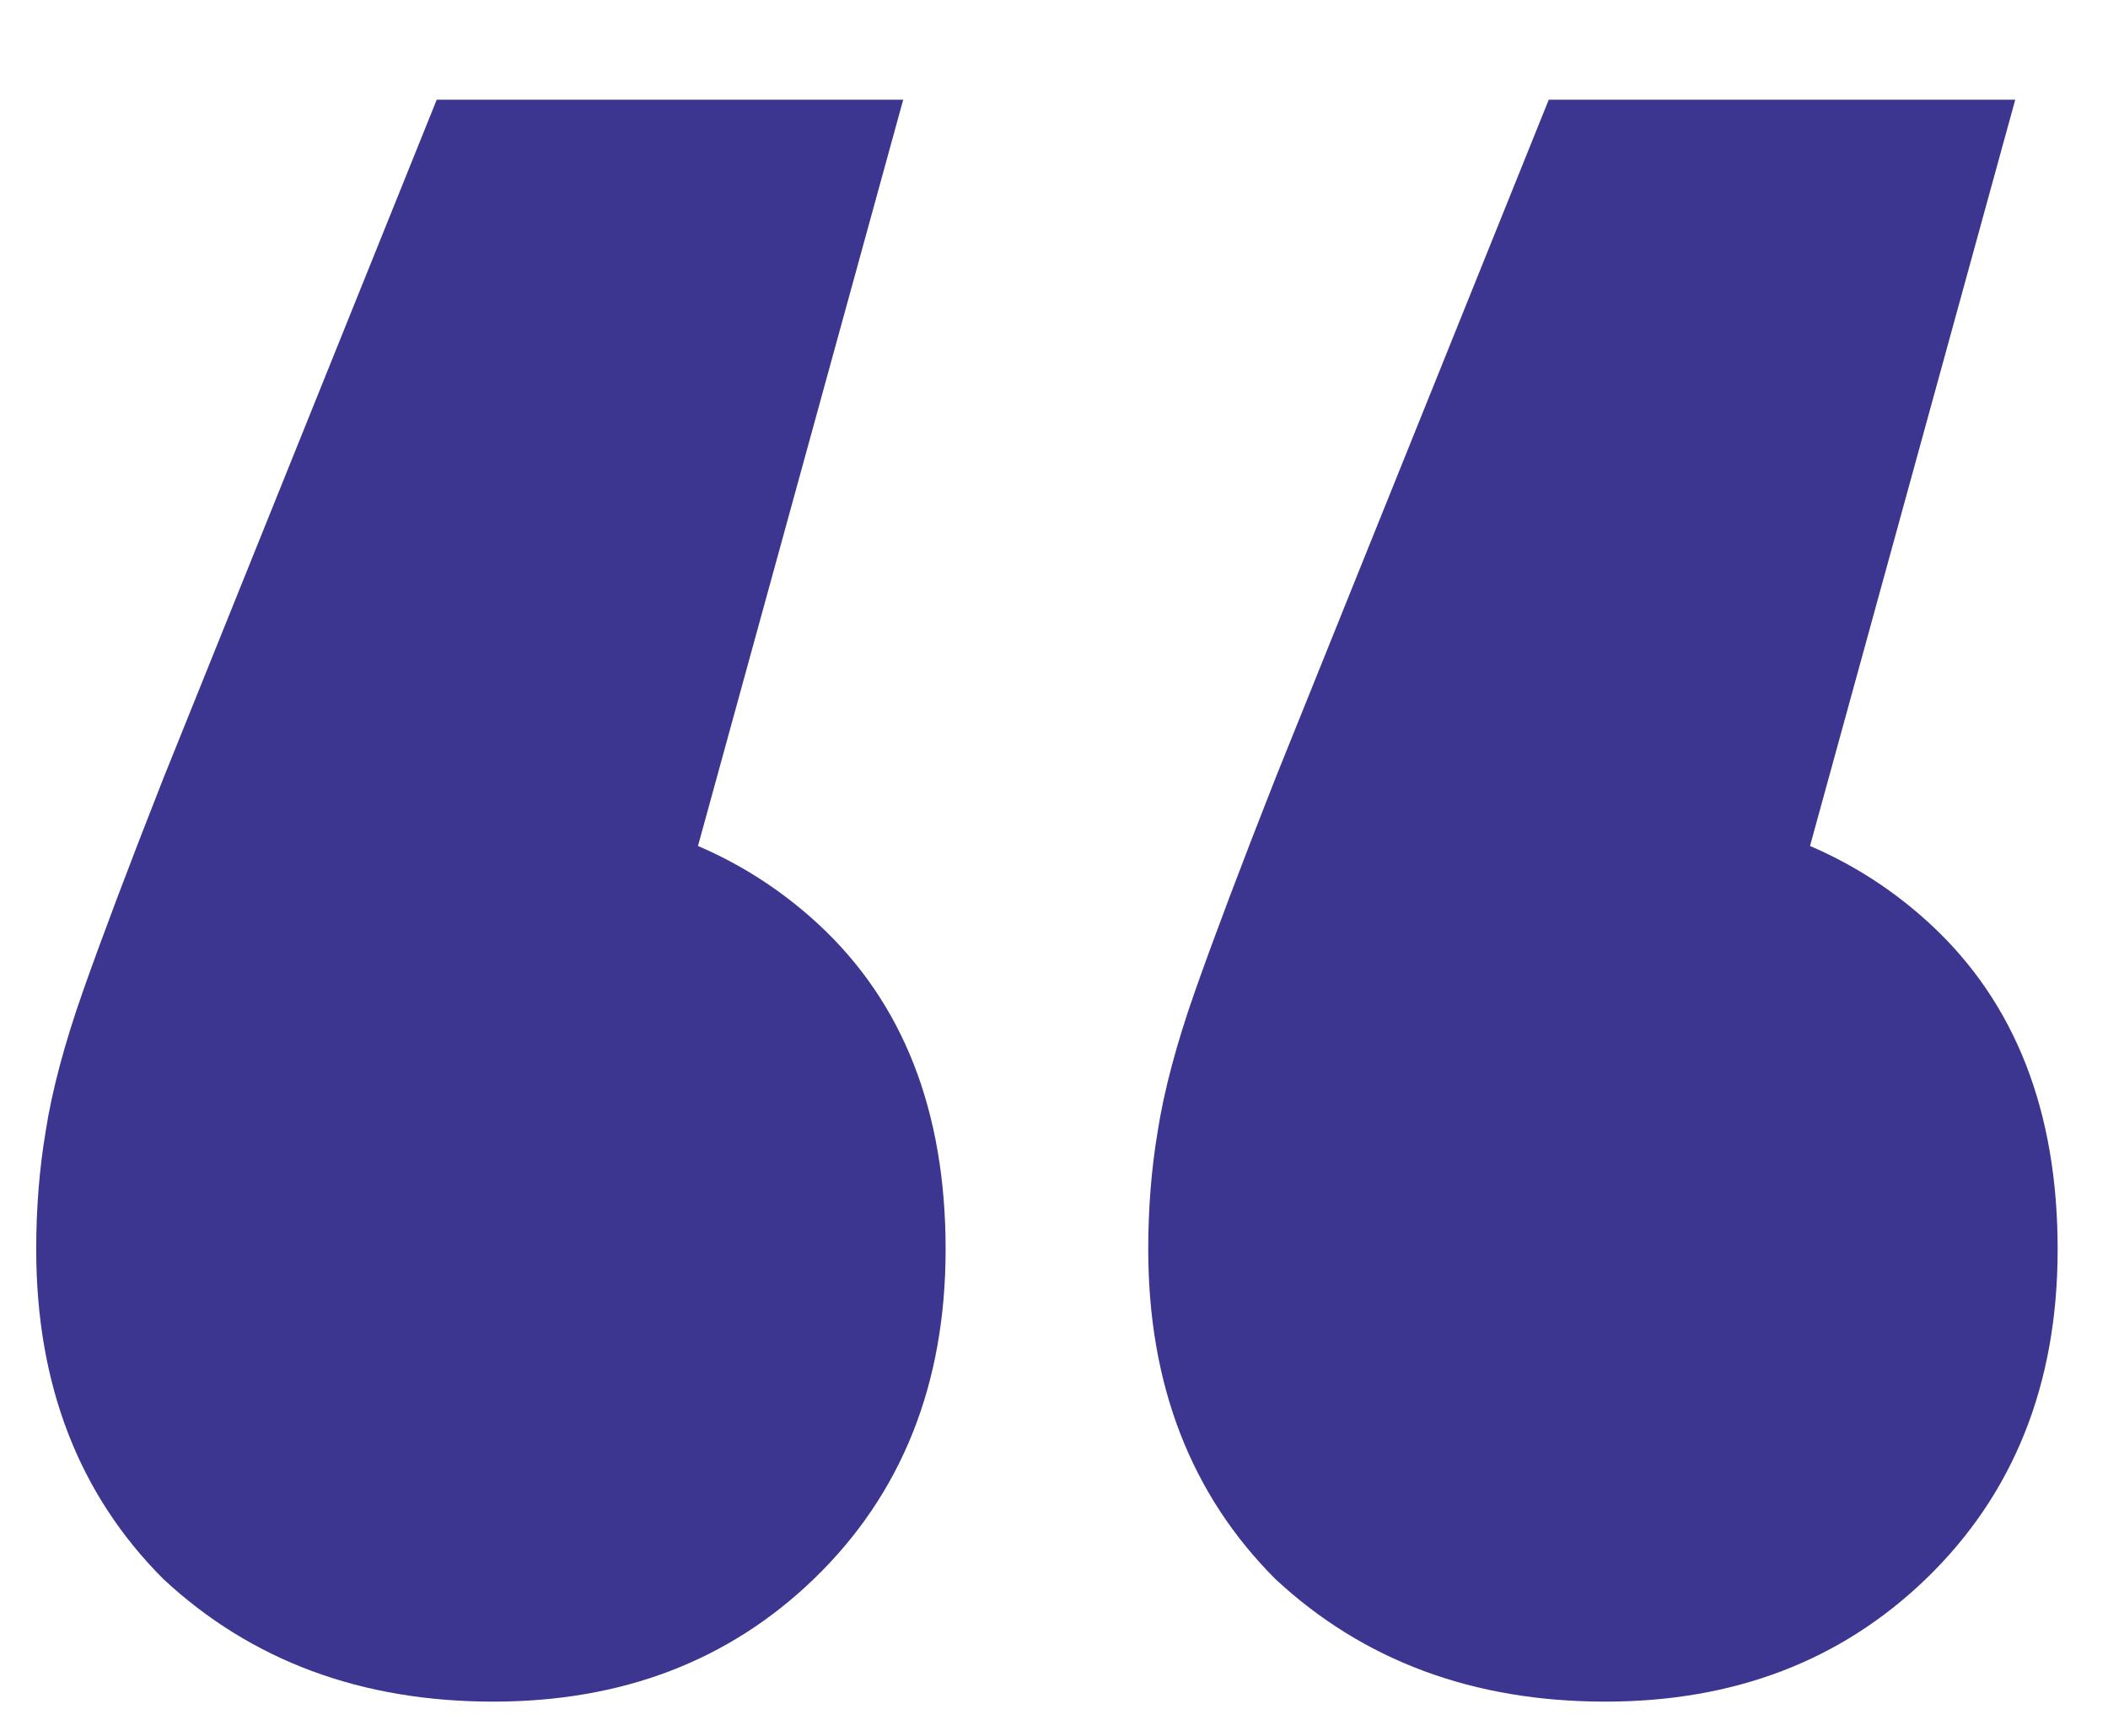 <svg width="17" height="14" viewBox="0 0 17 14" fill="none" xmlns="http://www.w3.org/2000/svg">
<path d="M7.284 0.804L4.776 9.924L3.94 6.504C5.029 6.504 5.916 6.821 6.6 7.454C7.284 8.087 7.626 8.961 7.626 10.076C7.626 11.165 7.271 12.052 6.562 12.736C5.878 13.395 5.017 13.724 3.978 13.724C2.914 13.724 2.027 13.395 1.318 12.736C0.634 12.052 0.292 11.165 0.292 10.076C0.292 9.747 0.317 9.43 0.368 9.126C0.419 8.797 0.52 8.417 0.672 7.986C0.824 7.555 1.039 6.985 1.318 6.276L3.522 0.804H7.284ZM16.252 0.804L13.744 9.924L12.908 6.504C13.997 6.504 14.884 6.821 15.568 7.454C16.252 8.087 16.594 8.961 16.594 10.076C16.594 11.165 16.239 12.052 15.53 12.736C14.846 13.395 13.985 13.724 12.946 13.724C11.882 13.724 10.995 13.395 10.286 12.736C9.602 12.052 9.26 11.165 9.26 10.076C9.26 9.747 9.285 9.43 9.336 9.126C9.387 8.797 9.488 8.417 9.64 7.986C9.792 7.555 10.007 6.985 10.286 6.276L12.49 0.804H16.252Z" fill="#3D3691"/>
</svg>
